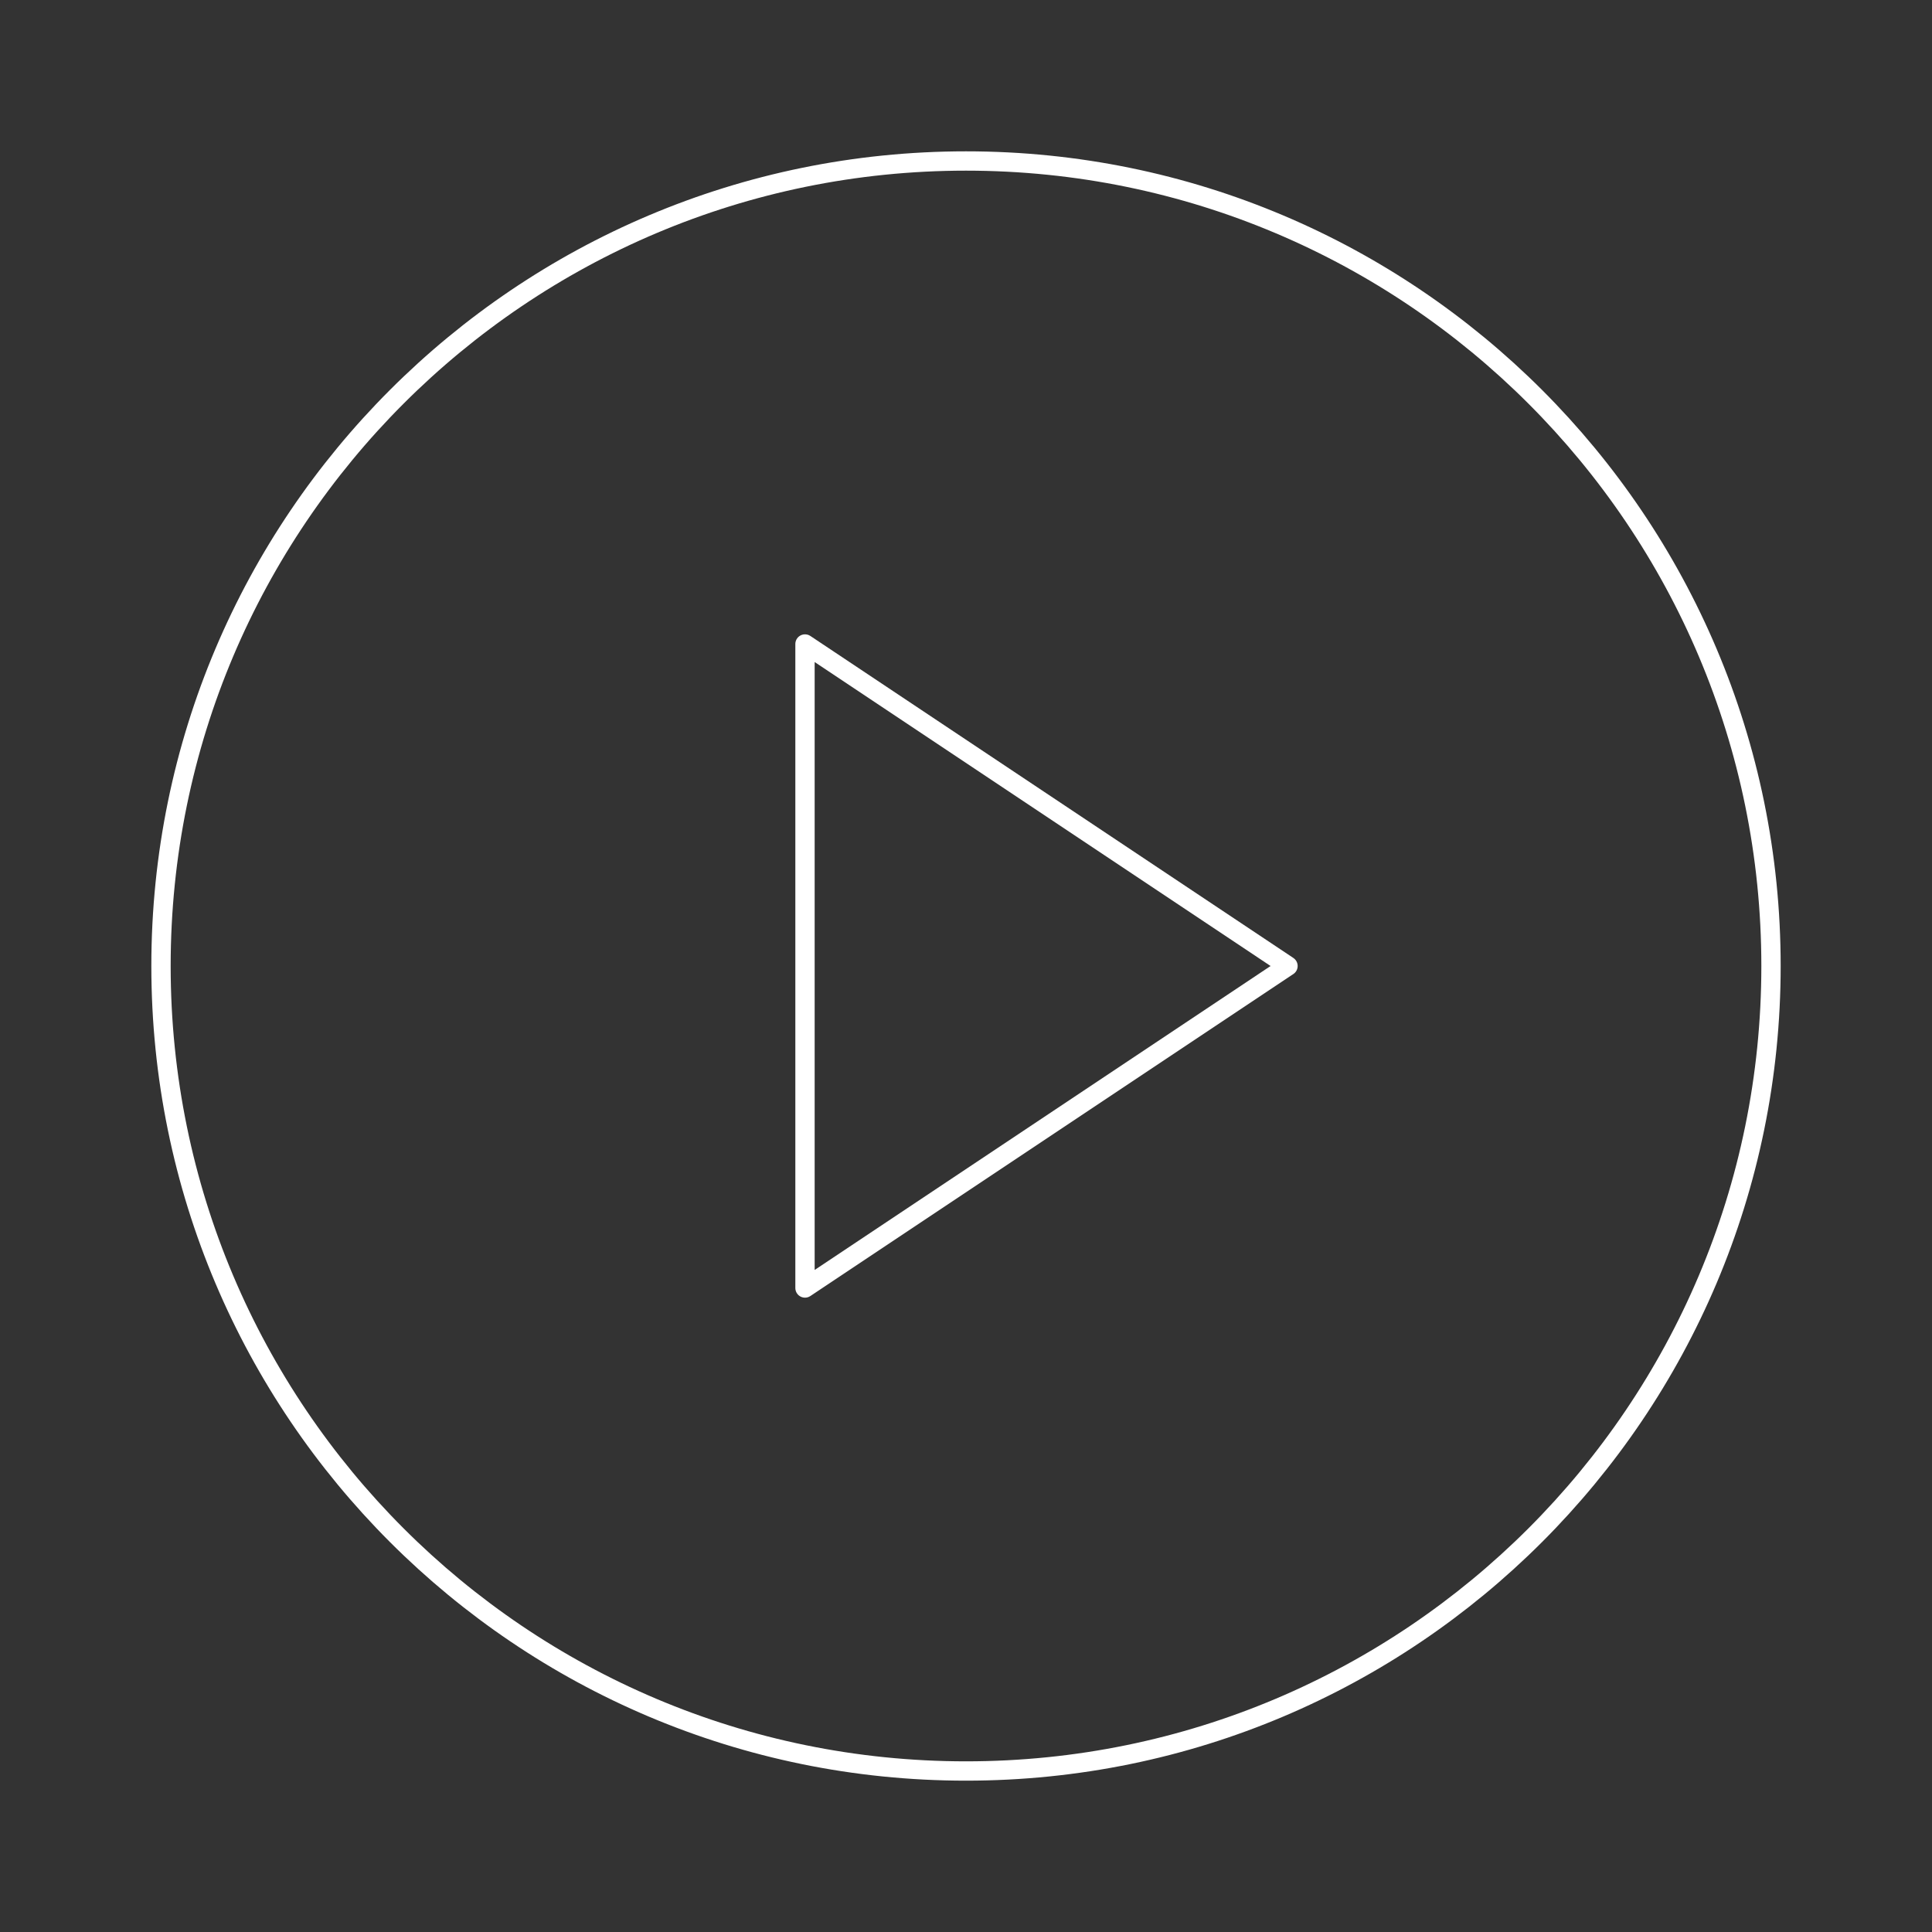 <svg width="200" height="200" viewBox="0 0 200 200" fill="none" xmlns="http://www.w3.org/2000/svg">
<rect x="0" y="0" width="200" height="200" fill="#333333" stroke="none"/>
<path d="M100 183.333C146.024 183.333 183.334 146.024 183.334 100C183.334 53.976 146.024 16.666 100 16.666C53.977 16.666 16.667 53.976 16.667 100C16.667 146.024 53.977 183.333 100 183.333Z" stroke="white" stroke-width="2" stroke-linecap="round" stroke-linejoin="round"/>
<path d="M83.333 66.666L133.333 100L83.333 133.333V66.666Z" stroke="white" stroke-width="2" stroke-linecap="round" stroke-linejoin="round"/>
</svg>
